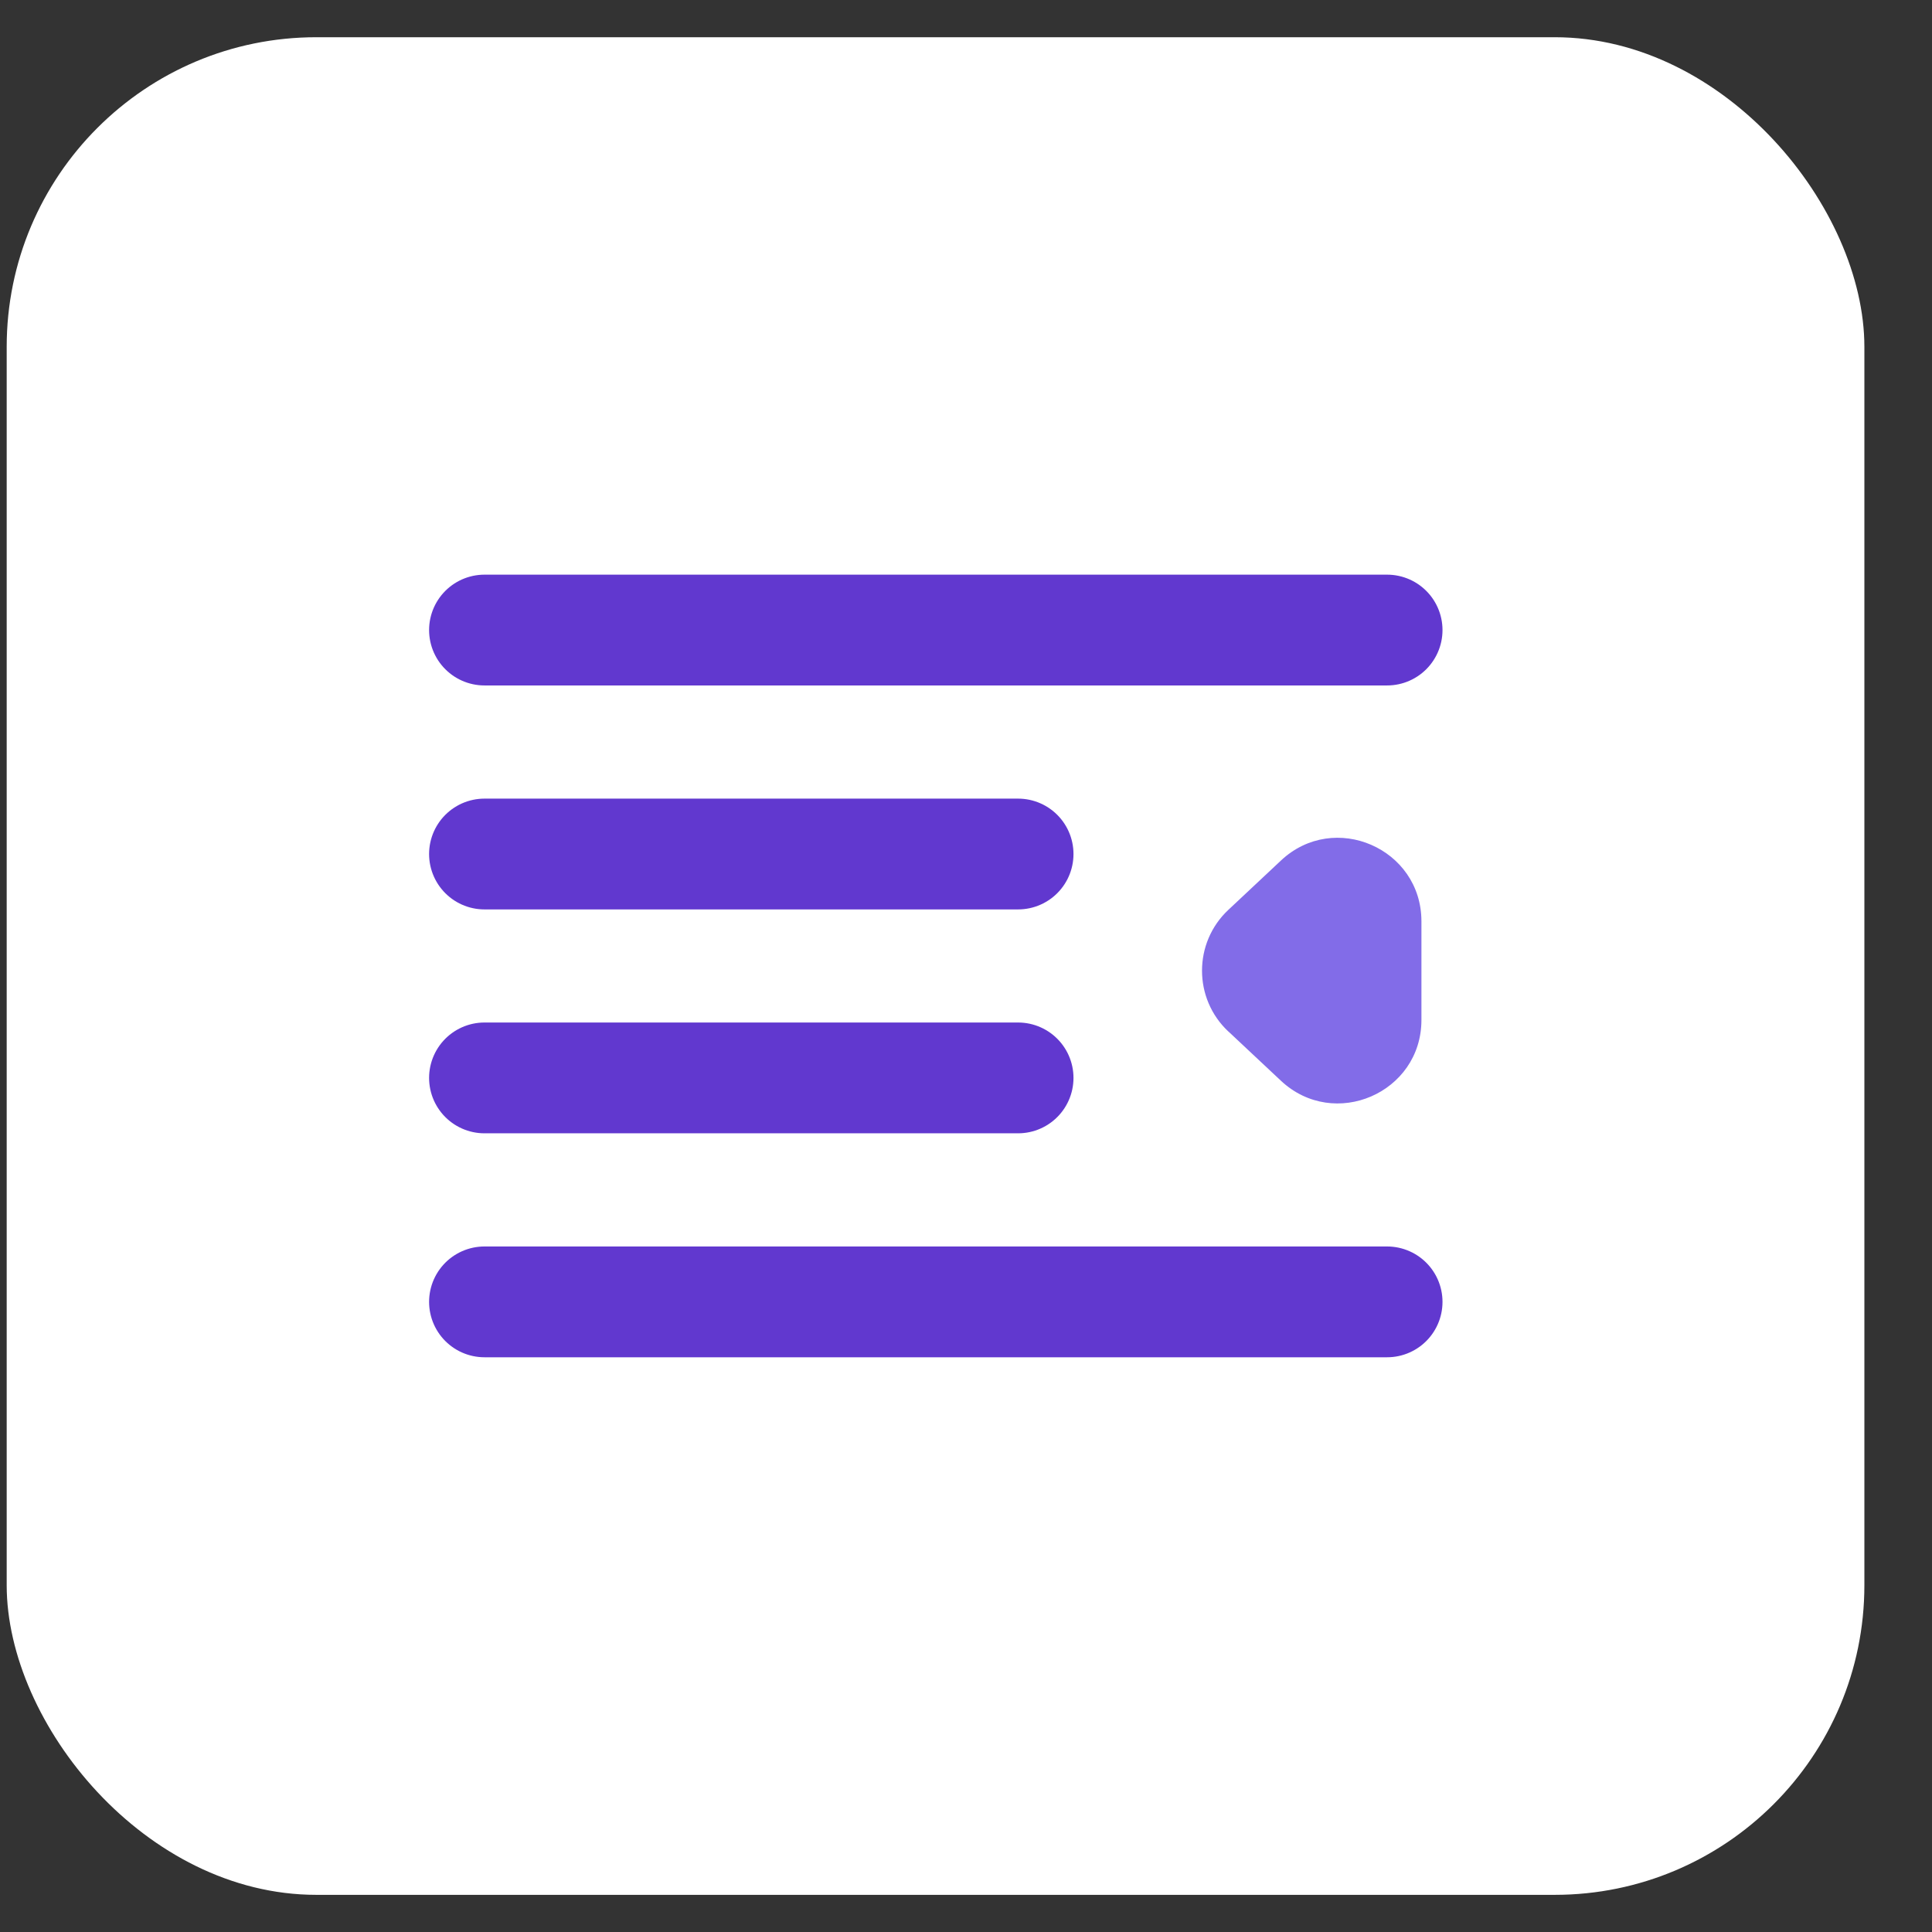 <svg width="26" height="26" viewBox="0 0 26 26" fill="none" xmlns="http://www.w3.org/2000/svg">
<rect x="0" y="0" width="26" height="26" fill="#333333" stroke="none"/>
<rect x="0.09" y="0.501" width="25" height="24.999" rx="4.167" fill="white"/>
<mask id="mask0_1198_31029" style="mask-type:alpha" maskUnits="userSpaceOnUse" x="4" y="4" width="17" height="18">
<rect x="4.256" y="4.668" width="16.667" height="16.666" fill="#D9D9D9"/>
</mask>
<g mask="url(#mask0_1198_31029)">
</g>
<g clip-path="url(#clip0_1198_31029)">
<path d="M6.52 8.479H18.667" stroke="#6138CF" stroke-width="1.491" stroke-linecap="round" stroke-linejoin="round"/>
<path d="M6.52 17.52H18.667" stroke="#6138CF" stroke-width="1.491" stroke-linecap="round" stroke-linejoin="round"/>
<path d="M6.52 11.493H13.701" stroke="#6138CF" stroke-width="1.491" stroke-linecap="round" stroke-linejoin="round"/>
<path d="M6.52 14.506H13.701" stroke="#6138CF" stroke-width="1.491" stroke-linecap="round" stroke-linejoin="round"/>
<path d="M16.531 13.881L17.238 14.544C17.955 15.216 19.129 14.708 19.129 13.726V12.399C19.129 11.417 17.955 10.907 17.238 11.581L16.531 12.244C16.058 12.687 16.058 13.439 16.531 13.882V13.881Z" fill="#826CE8"/>
</g>
<defs>
<clipPath id="clip0_1198_31029">
<rect width="13.638" height="10.53" fill="white" transform="translate(5.77 7.736)"/>
</clipPath>
</defs>
</svg>
